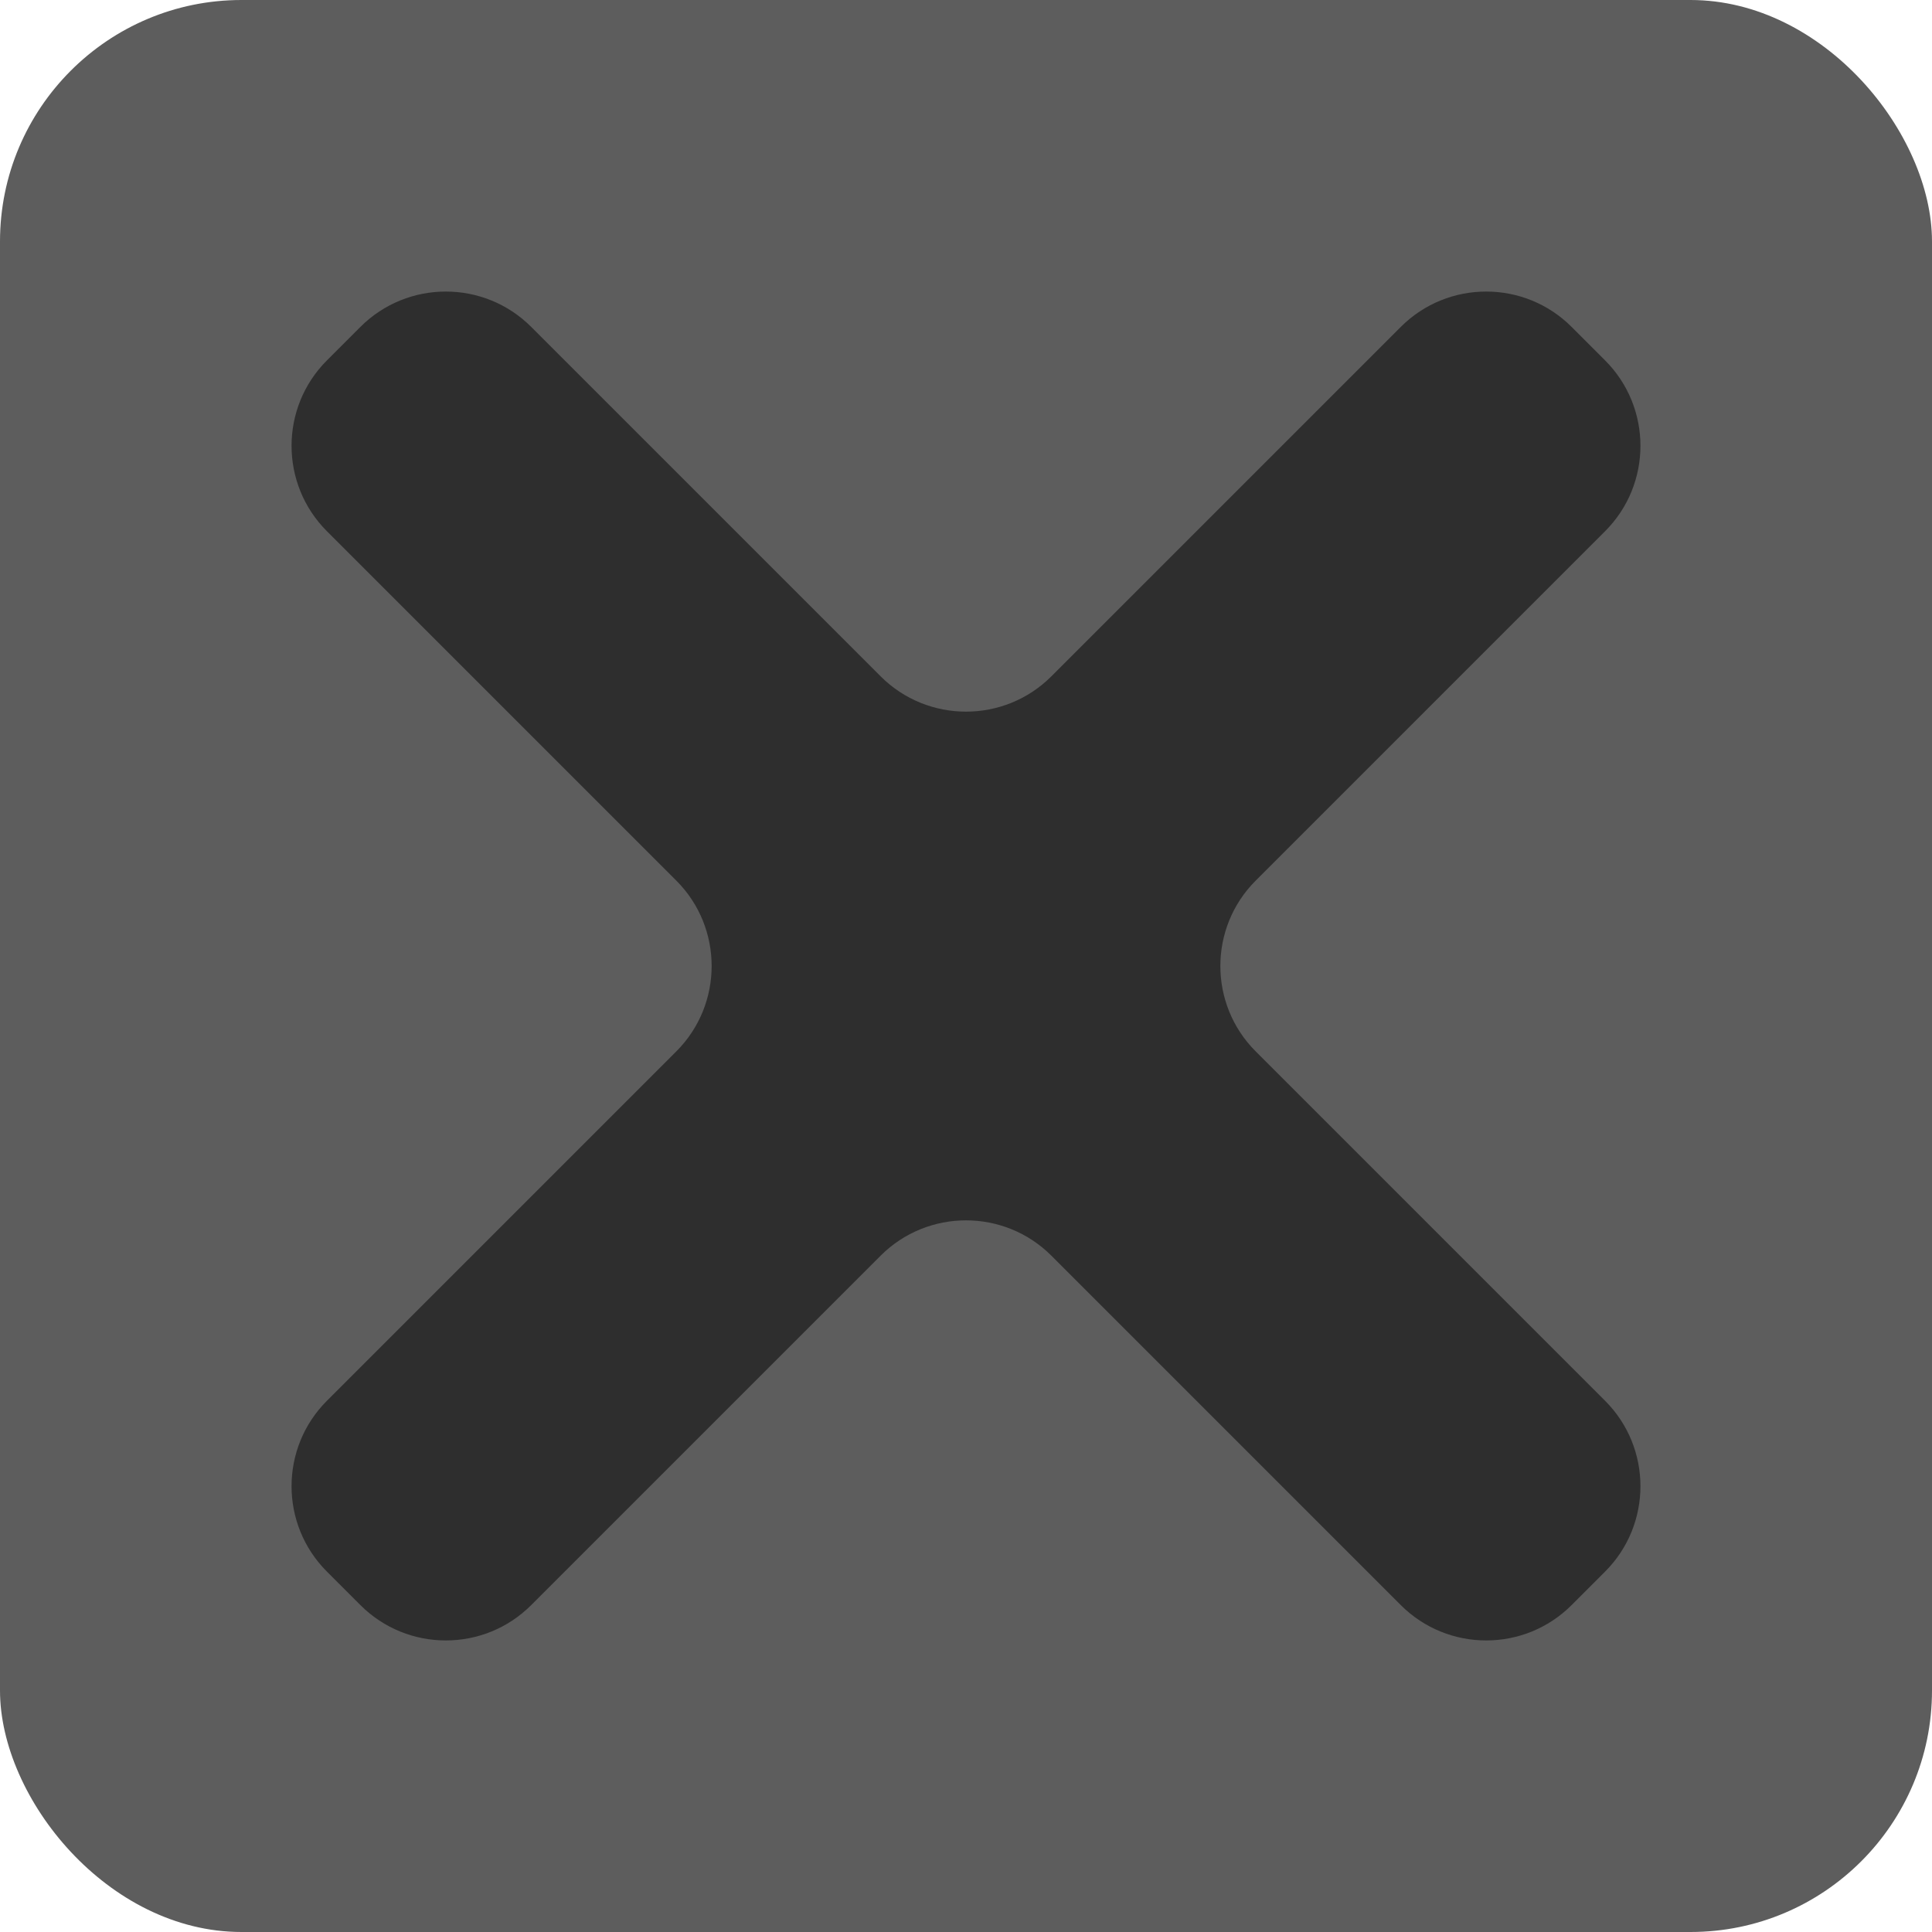 <svg width="16" height="16" viewBox="0 0 16 16" fill="none" xmlns="http://www.w3.org/2000/svg">
<rect width="16" height="16" rx="2" fill="#5D5D5D"/>
<path d="M13.293 4.399C13.683 4.009 13.683 3.375 13.293 2.985L13.015 2.707C12.625 2.317 11.991 2.317 11.601 2.707L8.707 5.601C8.317 5.991 7.683 5.991 7.293 5.601L4.399 2.707C4.009 2.317 3.375 2.317 2.985 2.707L2.707 2.985C2.317 3.375 2.317 4.009 2.707 4.399L5.601 7.293C5.991 7.683 5.991 8.317 5.601 8.707L2.707 11.601C2.317 11.991 2.317 12.625 2.707 13.015L2.985 13.293C3.375 13.683 4.009 13.683 4.399 13.293L7.293 10.399C7.683 10.009 8.317 10.009 8.707 10.399L11.601 13.293C11.991 13.683 12.625 13.683 13.015 13.293L13.293 13.015C13.683 12.625 13.683 11.991 13.293 11.601L10.399 8.707C10.009 8.317 10.009 7.683 10.399 7.293L13.293 4.399Z" fill="black" fill-opacity="0.5"/>
</svg>
